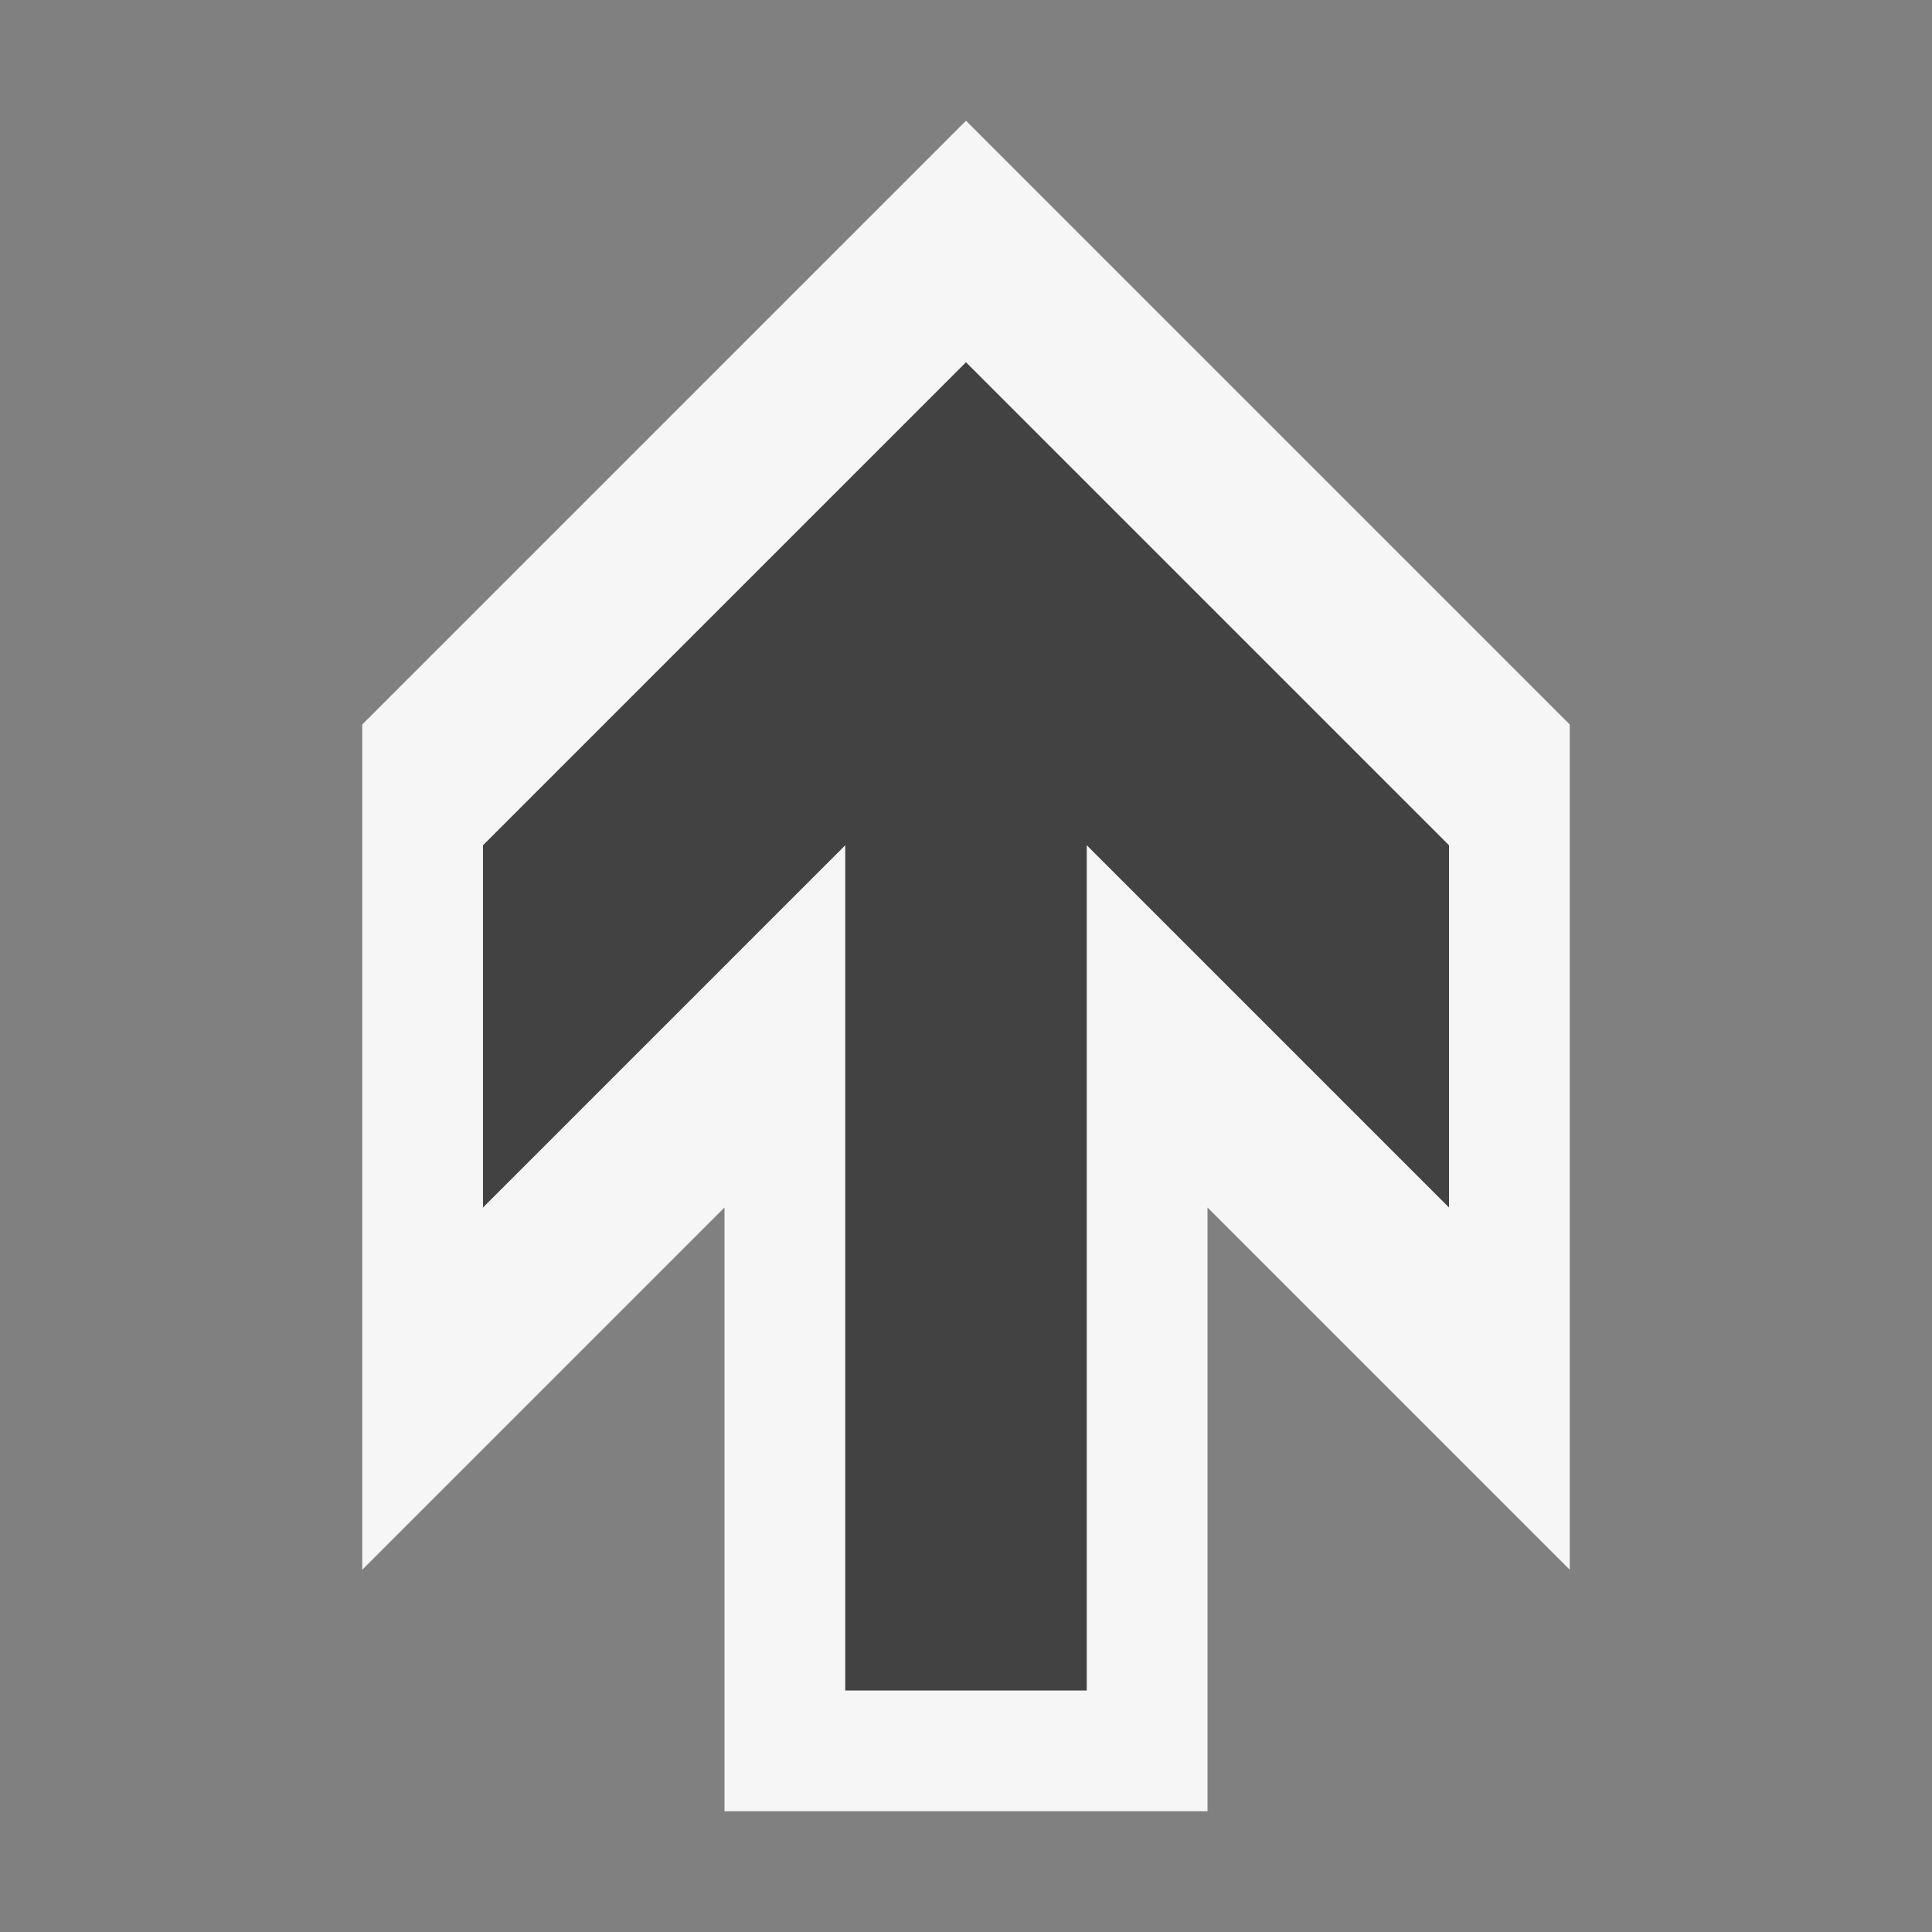 <svg xmlns="http://www.w3.org/2000/svg" viewBox="0 0 16 16" enable-background="new 0 0 16 16"><rect x="0" y="0" width="16" height="16" fill="#808080" stroke="none"/><style type="text/css">.icon-canvas-transparent{opacity:0;fill:#F6F6F6;} .icon-vs-out{fill:#F6F6F6;} .icon-vs-bg{fill:#424242;}</style><path class="icon-canvas-transparent" d="M16 16h-16v-16h16v16z" id="canvas"/><path class="icon-vs-out" d="M13 13l-3-3v5h-4v-5l-3 3v-7l5-5 5 5v7z" id="outline"/><g id="iconBg"><path class="icon-vs-bg" d="M12 10l-3-3v7h-2v-7l-3 3v-3l4-4 4 4v3z"/></g></svg>